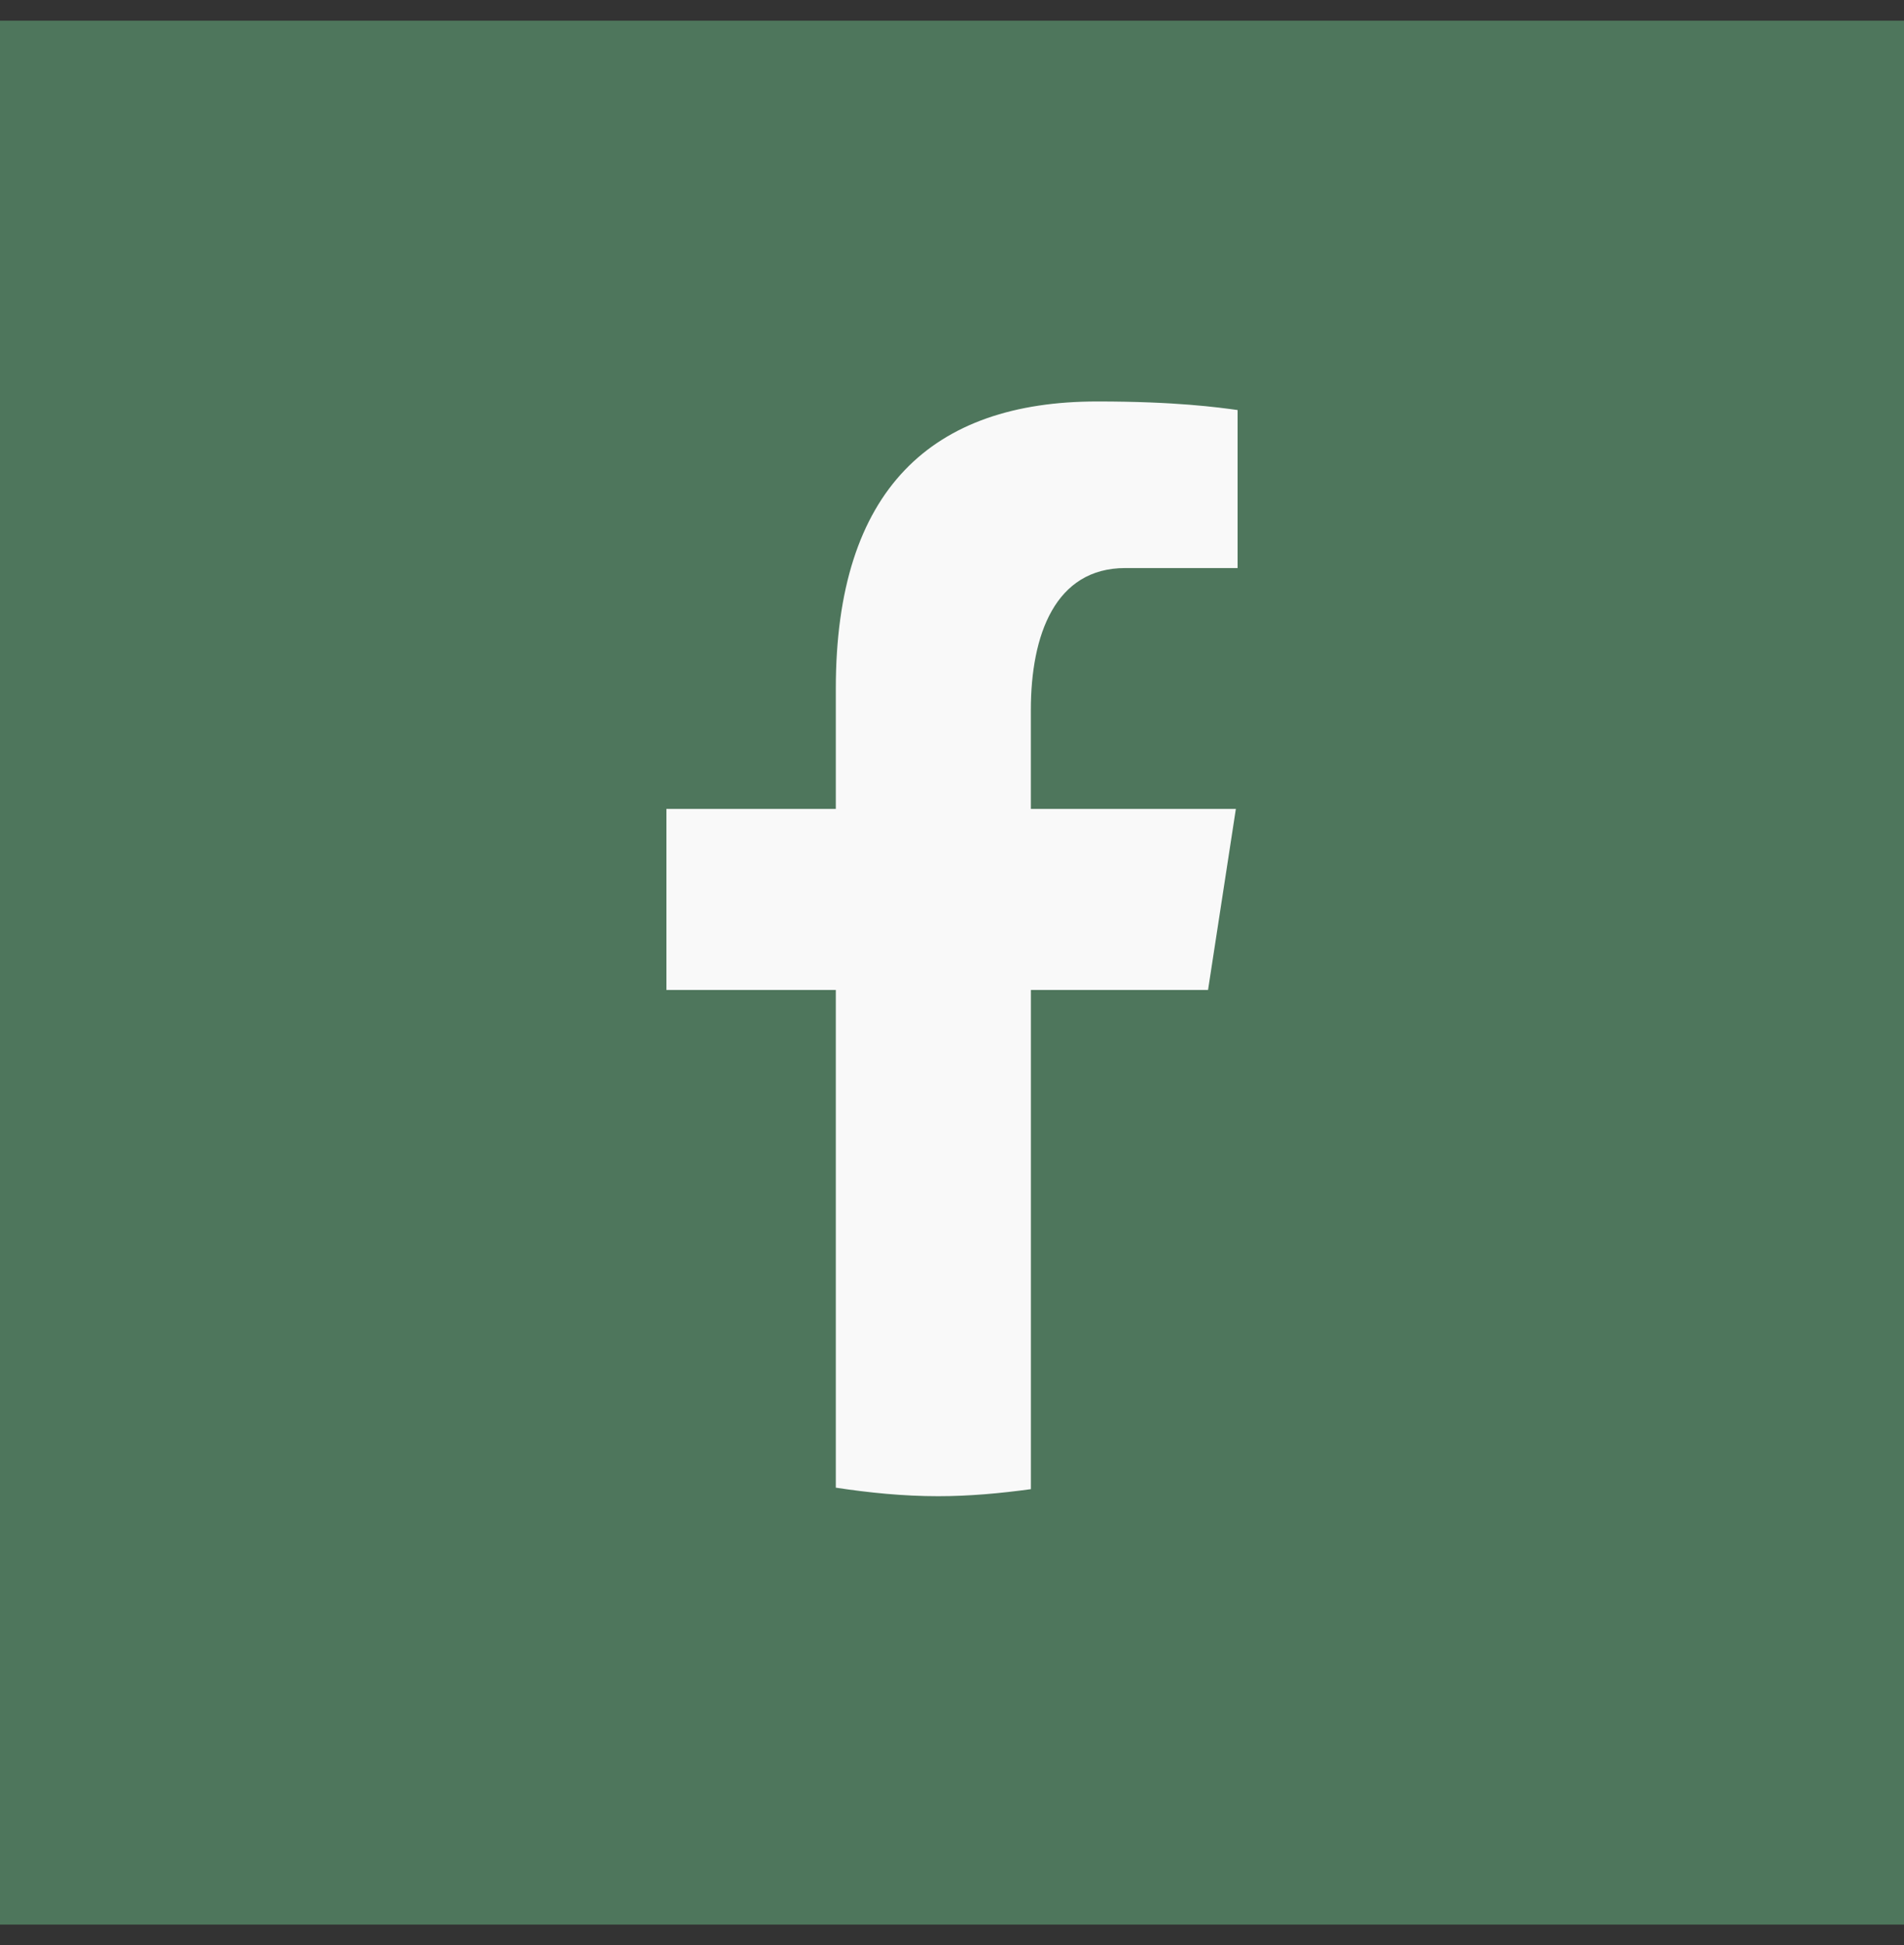 <svg width="46" height="47" viewBox="0 0 46 47" fill="none" xmlns="http://www.w3.org/2000/svg">
<rect x="0" y="0" width="46" height="47" fill="#333333" stroke="none"/>
<rect y="0.5" width="46" height="46" fill="#4E765C"/>
<path d="M24.906 23.919H29.186L29.858 19.545H24.905V17.154C24.905 15.336 25.495 13.725 27.185 13.725H29.9V9.907C29.423 9.842 28.414 9.7 26.508 9.7C22.526 9.7 20.193 11.815 20.193 16.634V19.545H16.1V23.919H20.193V35.944C21.003 36.067 21.824 36.15 22.667 36.15C23.428 36.15 24.172 36.08 24.906 35.98V23.919Z" fill="#F9F9F9"/>
</svg>
